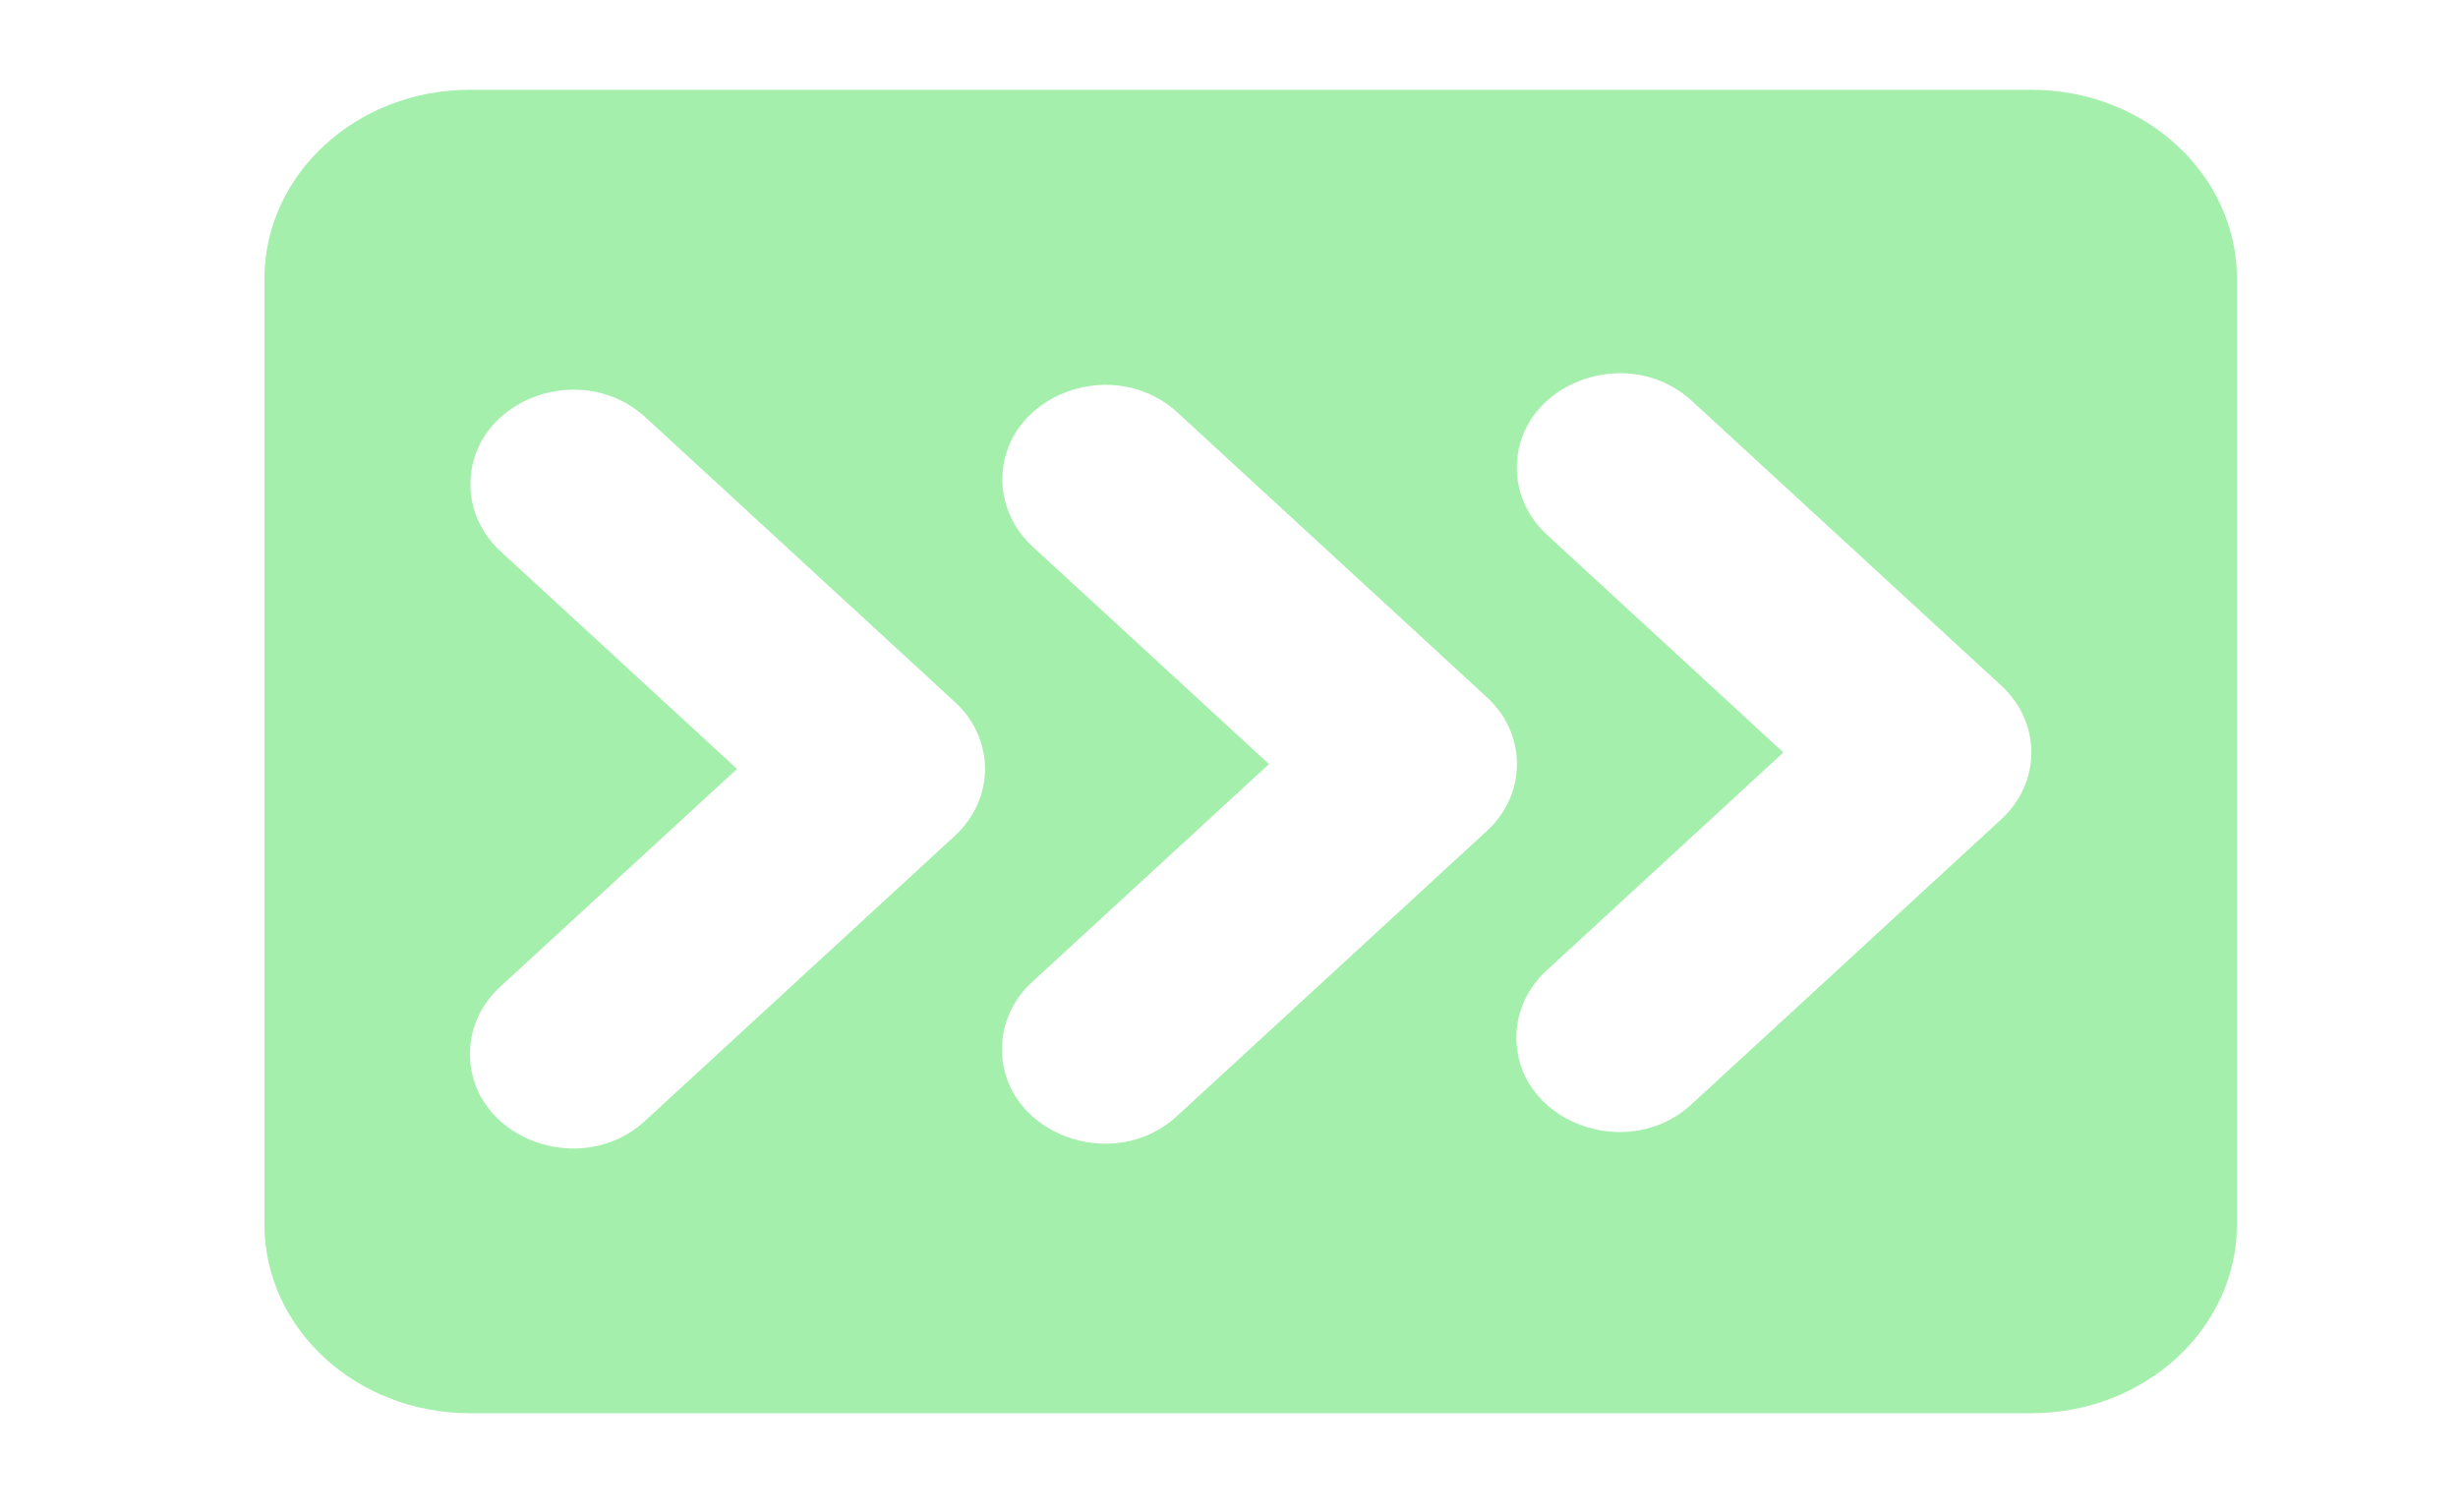 <?xml version="1.0" encoding="UTF-8" standalone="no"?>
<svg
   xmlns:dc="http://purl.org/dc/elements/1.1/"
   xmlns:cc="http://creativecommons.org/ns#"
   xmlns:rdf="http://www.w3.org/1999/02/22-rdf-syntax-ns#"
   xmlns:svg="http://www.w3.org/2000/svg"
   xmlns="http://www.w3.org/2000/svg"
   xmlns:sodipodi="http://sodipodi.sourceforge.net/DTD/sodipodi-0.dtd"
   xmlns:inkscape="http://www.inkscape.org/namespaces/inkscape"
   height="16"
   viewBox="0 0 26 16"
   width="26"
   version="1.1"
   id="svg3772"
   sodipodi:docname="icon_diff_right_on_button.svg"
   inkscape:version="1.0.2-2 (e86c870879, 2021-01-15)">
  <defs
     id="defs3776" />
  <sodipodi:namedview
     pagecolor="#ffffff"
     bordercolor="#666666"
     borderopacity="1"
     objecttolerance="10"
     gridtolerance="10"
     guidetolerance="10"
     inkscape:pageopacity="0"
     inkscape:pageshadow="2"
     inkscape:window-width="1920"
     inkscape:window-height="1058"
     id="namedview3774"
     showgrid="false"
     inkscape:zoom="39.332815"
     inkscape:cx="10.274704"
     inkscape:cy="9.0696384"
     inkscape:window-x="-8"
     inkscape:window-y="-8"
     inkscape:window-maximized="1"
     inkscape:current-layer="g4481" />
  <g
     transform="translate(-0.051,-1036.476)"
     id="g3770">
    <path
       d="m 5.602,1042.909 h 4 v 4 h -4 z"
       fill="none"
       id="path3768" />
    <g
       id="g4481">
      <path
         id="path3766"
         style="fill:#a5efac;fill-opacity:1;stroke-width:1.042"
         d="m 21.539,1037.426 c 1.2,0 2.174,0.895 2.174,2 v 5 1 1 2 1 c 0,1.105 -0.974,2 -2.174,2 H 5.02 c -1.2,0 -2.172,-0.895 -2.172,-2 v -1 -2 -1 -1 -5 c 0,-1.105 0.972,-2 2.172,-2 z m -4.467,3.004 c -0.513,0.052 -0.976,0.435 -0.977,0.996 5e-6,0.27 0.12,0.528 0.33,0.717 l 2.49,2.293 -2.49,2.293 c -0.207,0.183 -0.327,0.433 -0.334,0.697 -0.023,0.912 1.182,1.374 1.869,0.717 l 3.26,-3 c 0.424,-0.391 0.424,-1.024 0,-1.414 l -3.26,-3 c -0.255,-0.241 -0.581,-0.33 -0.889,-0.299 z m -5.441,0.123 c -0.513,0.052 -0.976,0.435 -0.977,0.996 0,0.27 0.118,0.528 0.328,0.717 l 2.492,2.293 -2.492,2.293 c -0.207,0.183 -0.326,0.434 -0.332,0.697 -0.023,0.912 1.182,1.374 1.869,0.717 l 3.26,-3 c 0.424,-0.391 0.424,-1.024 0,-1.414 l -3.26,-3 c -0.255,-0.241 -0.581,-0.33 -0.889,-0.299 z m -5.627,0.051 c -0.513,0.052 -0.976,0.435 -0.977,0.996 0,0.27 0.118,0.528 0.328,0.717 l 2.492,2.293 -2.492,2.293 c -0.207,0.183 -0.326,0.433 -0.332,0.697 -0.023,0.912 1.182,1.374 1.869,0.717 l 3.26,-3 c 0.424,-0.391 0.424,-1.024 0,-1.414 l -3.26,-3 c -0.255,-0.241 -0.581,-0.33 -0.889,-0.299 z" />
    </g>
  </g>
</svg>
